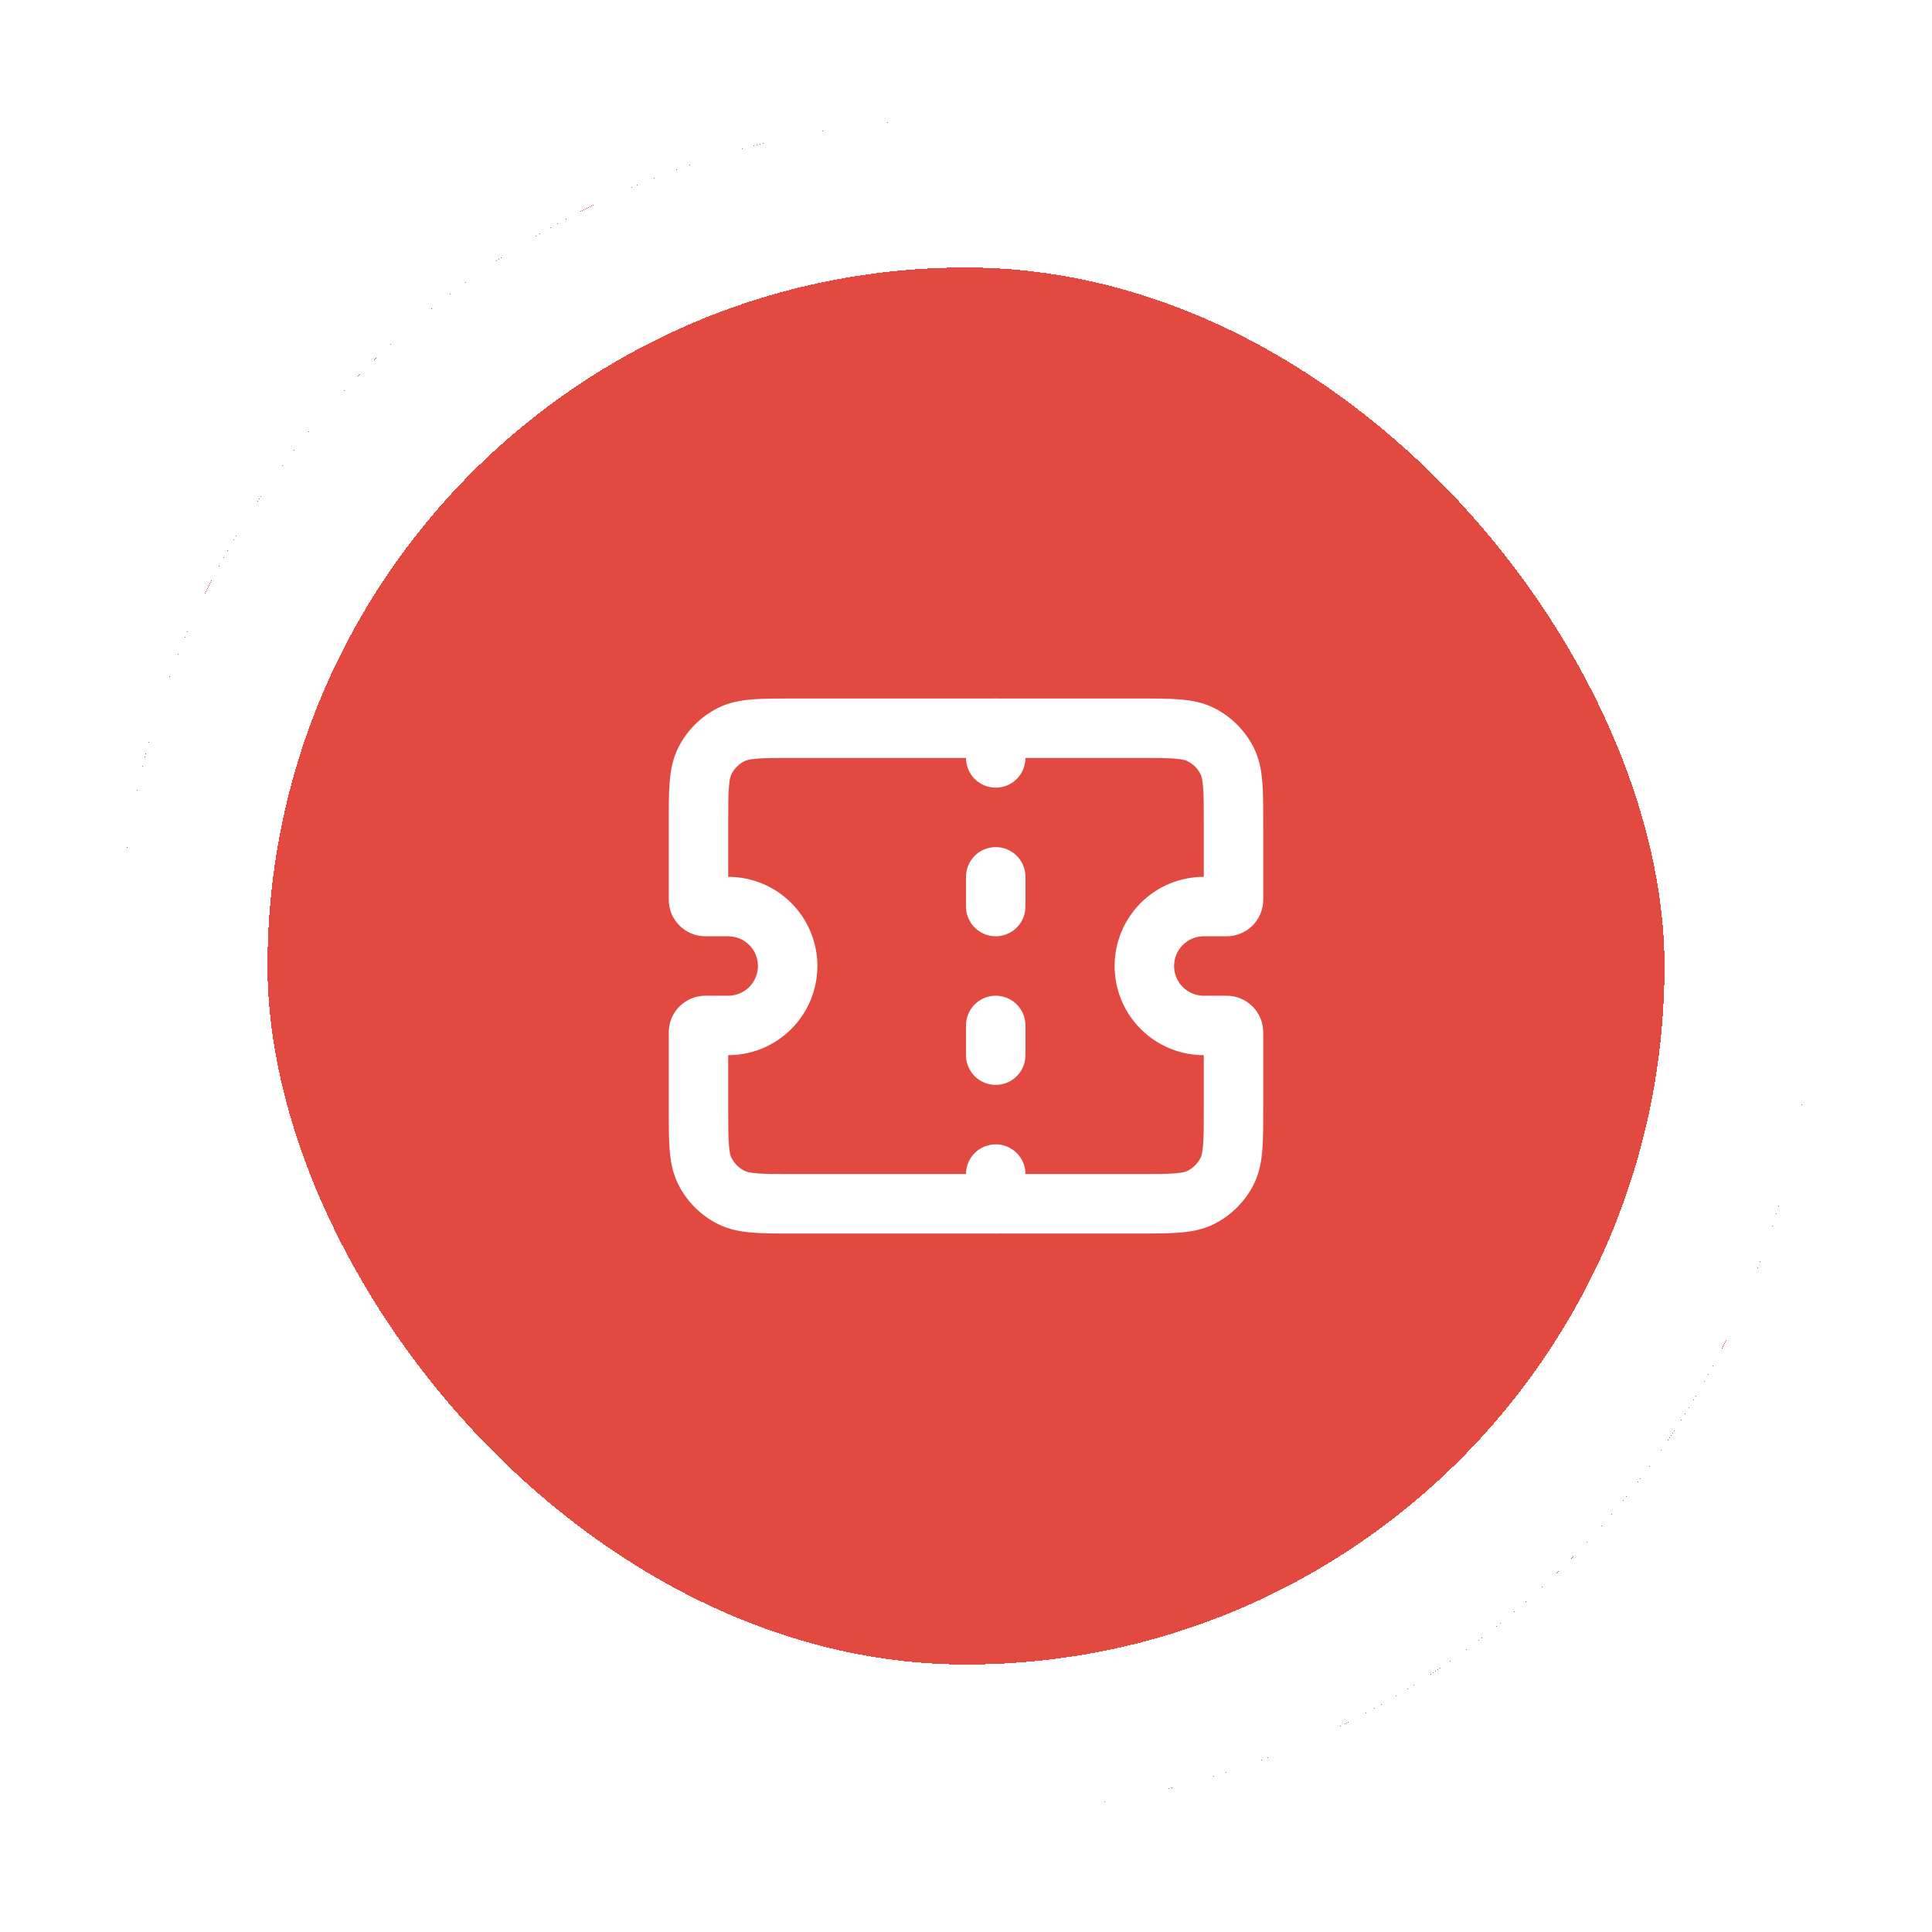 <svg width="65" height="65" viewBox="0 0 65 65" fill="none" xmlns="http://www.w3.org/2000/svg">
<g filter="url(#filter0_d_4_551)">
<rect x="4" width="57" height="57" rx="28.5" fill="#E14941" shape-rendering="crispEdges"/>
<rect x="6.5" y="2.5" width="52" height="52" rx="26" stroke="white" stroke-width="5" shape-rendering="crispEdges"/>
<path d="M26.7 21.5H38.3V19.5H26.7V21.5ZM38.3 35.5H26.7V37.5H38.3V35.5ZM40.5 23.7V26.27H42.5V23.7H40.5ZM41.27 25.5H40.5V27.5H41.27V25.5ZM40.5 30.73V33.3H42.5V30.73H40.5ZM40.5 31.5H41.27V29.5H40.5V31.5ZM24.5 25.5H23.73V27.5H24.5V25.5ZM24.5 26.27V23.7H22.5V26.27H24.5ZM24.5 33.3V30.73H22.5V33.3H24.5ZM23.73 31.5H24.5V29.5H23.73V31.5ZM24.5 31.5C25.296 31.5 26.059 31.184 26.621 30.621C27.184 30.059 27.5 29.296 27.5 28.5H25.5C25.5 28.765 25.395 29.02 25.207 29.207C25.02 29.395 24.765 29.5 24.5 29.5V31.5ZM24.5 30.73C24.5 30.934 24.419 31.13 24.274 31.274C24.13 31.419 23.934 31.5 23.73 31.5V29.5C23.052 29.5 22.5 30.051 22.5 30.73H24.5ZM23.73 25.5C23.934 25.5 24.13 25.581 24.274 25.726C24.419 25.87 24.5 26.066 24.5 26.27H22.5C22.5 26.949 23.051 27.5 23.73 27.5V25.5ZM24.5 27.5C24.765 27.5 25.02 27.605 25.207 27.793C25.395 27.98 25.5 28.235 25.5 28.5H27.5C27.5 27.704 27.184 26.941 26.621 26.379C26.059 25.816 25.296 25.5 24.5 25.5V27.5ZM37.5 28.5C37.5 29.296 37.816 30.059 38.379 30.621C38.941 31.184 39.704 31.5 40.5 31.5V29.5C40.235 29.5 39.98 29.395 39.793 29.207C39.605 29.02 39.5 28.765 39.5 28.5H37.5ZM42.5 30.73C42.5 30.404 42.37 30.091 42.14 29.86C41.909 29.63 41.596 29.5 41.27 29.5V31.5C41.066 31.5 40.87 31.419 40.725 31.274C40.581 31.13 40.5 30.934 40.5 30.73H42.5ZM40.5 26.27C40.5 26.066 40.581 25.87 40.725 25.726C40.87 25.581 41.066 25.5 41.27 25.5V27.5C41.431 27.5 41.592 27.468 41.741 27.406C41.89 27.345 42.026 27.254 42.14 27.14C42.254 27.026 42.345 26.89 42.406 26.741C42.468 26.591 42.5 26.431 42.5 26.27H40.5ZM40.5 25.5C39.704 25.5 38.941 25.816 38.379 26.379C37.816 26.941 37.5 27.704 37.5 28.5H39.5C39.5 28.235 39.605 27.98 39.793 27.793C39.98 27.605 40.235 27.5 40.5 27.5V25.5ZM26.7 35.5C26.123 35.5 25.751 35.5 25.468 35.476C25.196 35.454 25.095 35.416 25.046 35.391L24.138 37.173C24.516 37.366 24.91 37.437 25.305 37.469C25.689 37.501 26.156 37.5 26.7 37.5V35.5ZM22.5 33.3C22.5 33.844 22.5 34.311 22.53 34.695C22.563 35.09 22.634 35.484 22.827 35.862L24.609 34.954C24.584 34.904 24.546 34.804 24.524 34.532C24.5 34.25 24.5 33.877 24.5 33.3H22.5ZM25.046 35.391C24.858 35.295 24.705 35.142 24.609 34.954L22.827 35.862C23.115 36.426 23.573 36.885 24.138 37.173L25.046 35.391ZM38.3 37.5C38.844 37.5 39.311 37.5 39.695 37.47C40.09 37.437 40.484 37.366 40.862 37.173L39.954 35.391C39.904 35.416 39.804 35.454 39.532 35.476C39.25 35.5 38.877 35.5 38.3 35.5V37.5ZM40.5 33.3C40.5 33.877 40.5 34.249 40.476 34.532C40.454 34.804 40.416 34.904 40.391 34.954L42.173 35.862C42.366 35.484 42.437 35.09 42.469 34.695C42.501 34.311 42.5 33.844 42.5 33.3H40.5ZM40.862 37.173C41.426 36.885 41.885 36.426 42.173 35.862L40.391 34.954C40.295 35.142 40.142 35.295 39.954 35.391L40.862 37.173ZM38.3 21.5C38.877 21.5 39.249 21.5 39.532 21.524C39.804 21.546 39.904 21.584 39.954 21.609L40.862 19.827C40.484 19.634 40.09 19.563 39.695 19.531C39.311 19.499 38.844 19.5 38.3 19.5V21.5ZM42.5 23.7C42.5 23.156 42.5 22.689 42.47 22.305C42.437 21.91 42.366 21.516 42.173 21.138L40.391 22.046C40.416 22.096 40.454 22.196 40.476 22.468C40.5 22.75 40.5 23.123 40.5 23.7H42.5ZM39.954 21.609C40.142 21.705 40.295 21.858 40.391 22.046L42.173 21.138C41.885 20.573 41.426 20.115 40.862 19.827L39.954 21.609ZM26.7 19.5C26.156 19.5 25.689 19.5 25.305 19.53C24.91 19.563 24.516 19.634 24.138 19.827L25.046 21.609C25.096 21.584 25.196 21.546 25.468 21.524C25.75 21.5 26.123 21.5 26.7 21.5V19.5ZM24.5 23.7C24.5 23.123 24.5 22.751 24.524 22.468C24.546 22.196 24.584 22.095 24.609 22.046L22.827 21.138C22.634 21.516 22.563 21.91 22.531 22.305C22.499 22.689 22.5 23.156 22.5 23.7H24.5ZM24.138 19.827C23.573 20.115 23.115 20.573 22.827 21.138L24.609 22.046C24.705 21.858 24.858 21.705 25.046 21.609L24.138 19.827Z" fill="white"/>
<path d="M33.5 25.5V26.5M33.5 20.5V21.5M33.5 30.5V31.5M33.5 35.5V36.5" stroke="white" stroke-width="2" stroke-linecap="round"/>
</g>
<defs>
<filter id="filter0_d_4_551" x="0" y="0" width="65" height="65" filterUnits="userSpaceOnUse" color-interpolation-filters="sRGB">
<feFlood flood-opacity="0" result="BackgroundImageFix"/>
<feColorMatrix in="SourceAlpha" type="matrix" values="0 0 0 0 0 0 0 0 0 0 0 0 0 0 0 0 0 0 127 0" result="hardAlpha"/>
<feOffset dy="4"/>
<feGaussianBlur stdDeviation="2"/>
<feComposite in2="hardAlpha" operator="out"/>
<feColorMatrix type="matrix" values="0 0 0 0 0 0 0 0 0 0 0 0 0 0 0 0 0 0 0.25 0"/>
<feBlend mode="normal" in2="BackgroundImageFix" result="effect1_dropShadow_4_551"/>
<feBlend mode="normal" in="SourceGraphic" in2="effect1_dropShadow_4_551" result="shape"/>
</filter>
</defs>
</svg>
